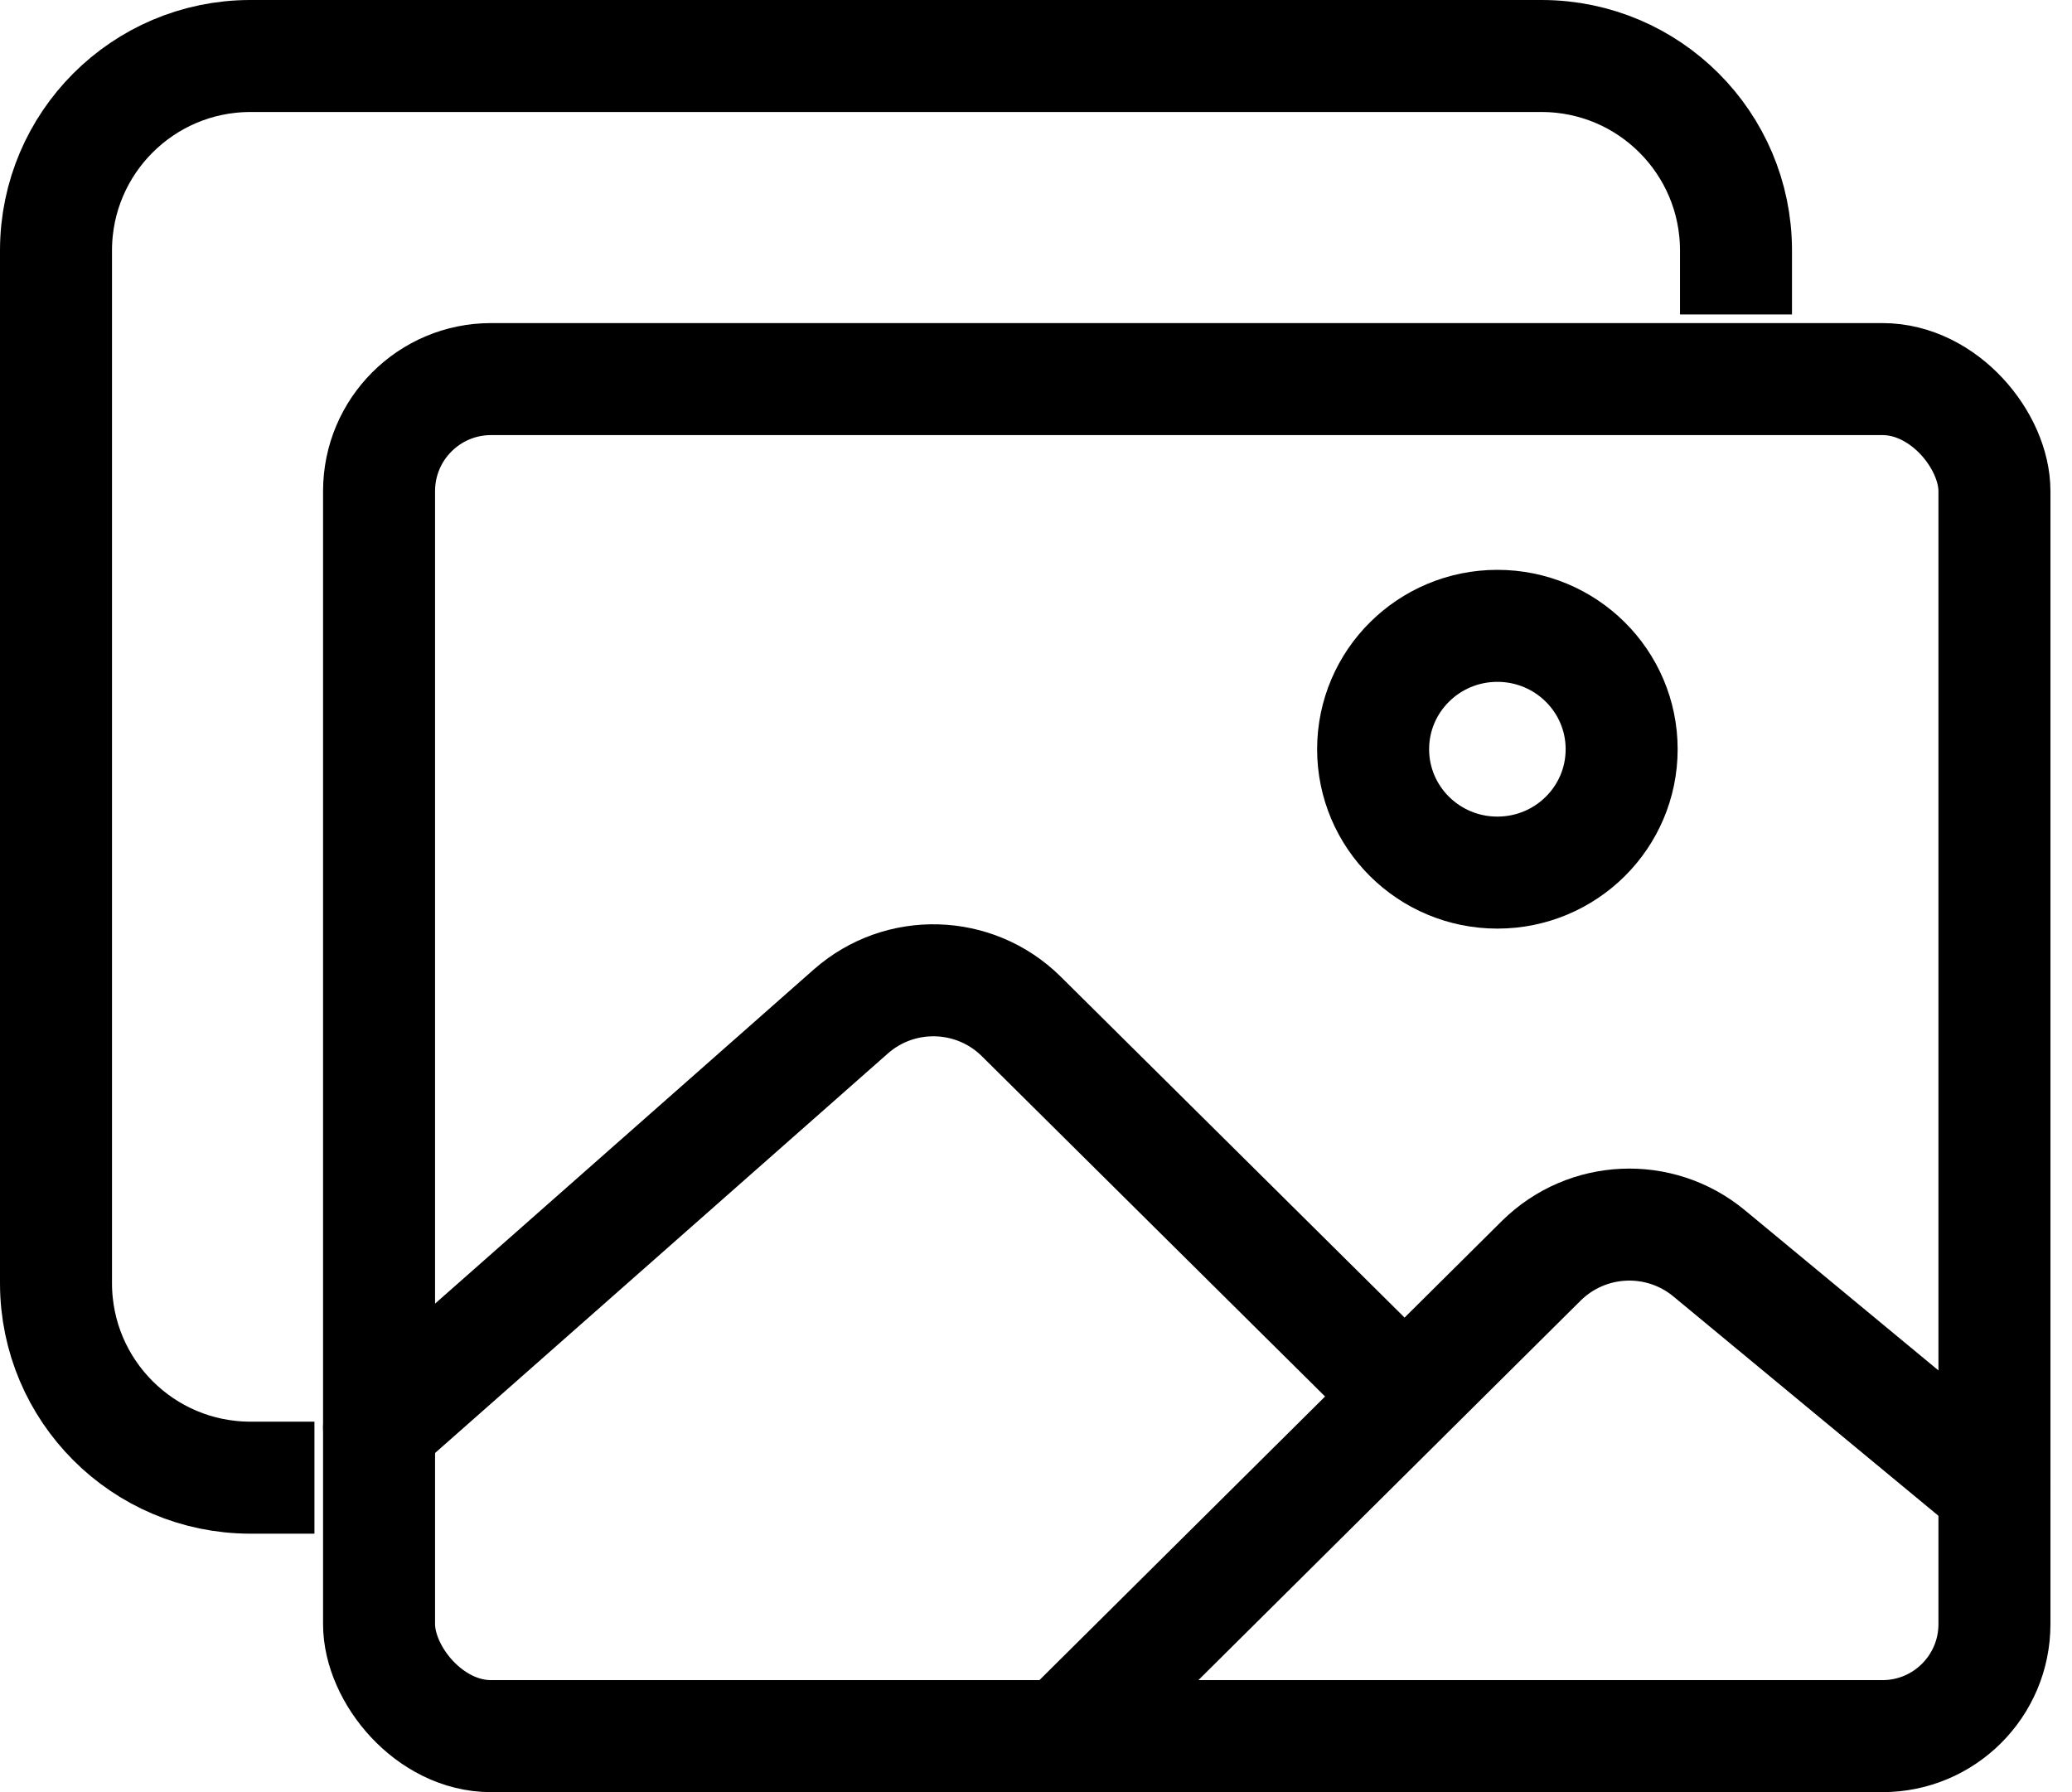 <svg height="32" viewBox="0 0 37 32" width="37" xmlns="http://www.w3.org/2000/svg"><g fill="none" fill-rule="evenodd" stroke="#000" stroke-width="2" transform="translate(1 1)"><path d="m30 4.615v-1.153c-.006-1.91-1.552-3.456-3.462-3.462h-23.076c-1.91.006-3.456 1.552-3.462 3.462v18.461c.006 1.91 1.552 3.456 3.462 3.462h1.153" stroke-linejoin="round"/><rect height="24.231" rx="2" stroke-linejoin="round" width="28.846" x="5.769" y="5.769"/><ellipse cx="25.739" cy="12.378" rx="2.219" ry="2.203"/><path d="m23.52 23.378-6.284-6.23c-.834-.824-2.163-.862-3.042-.088l-8.425 7.433m12.204 5.507 8.552-8.49c.816-.804 2.106-.862 2.99-.135l5.1 4.22" stroke-linecap="round" stroke-linejoin="round"/></g></svg>